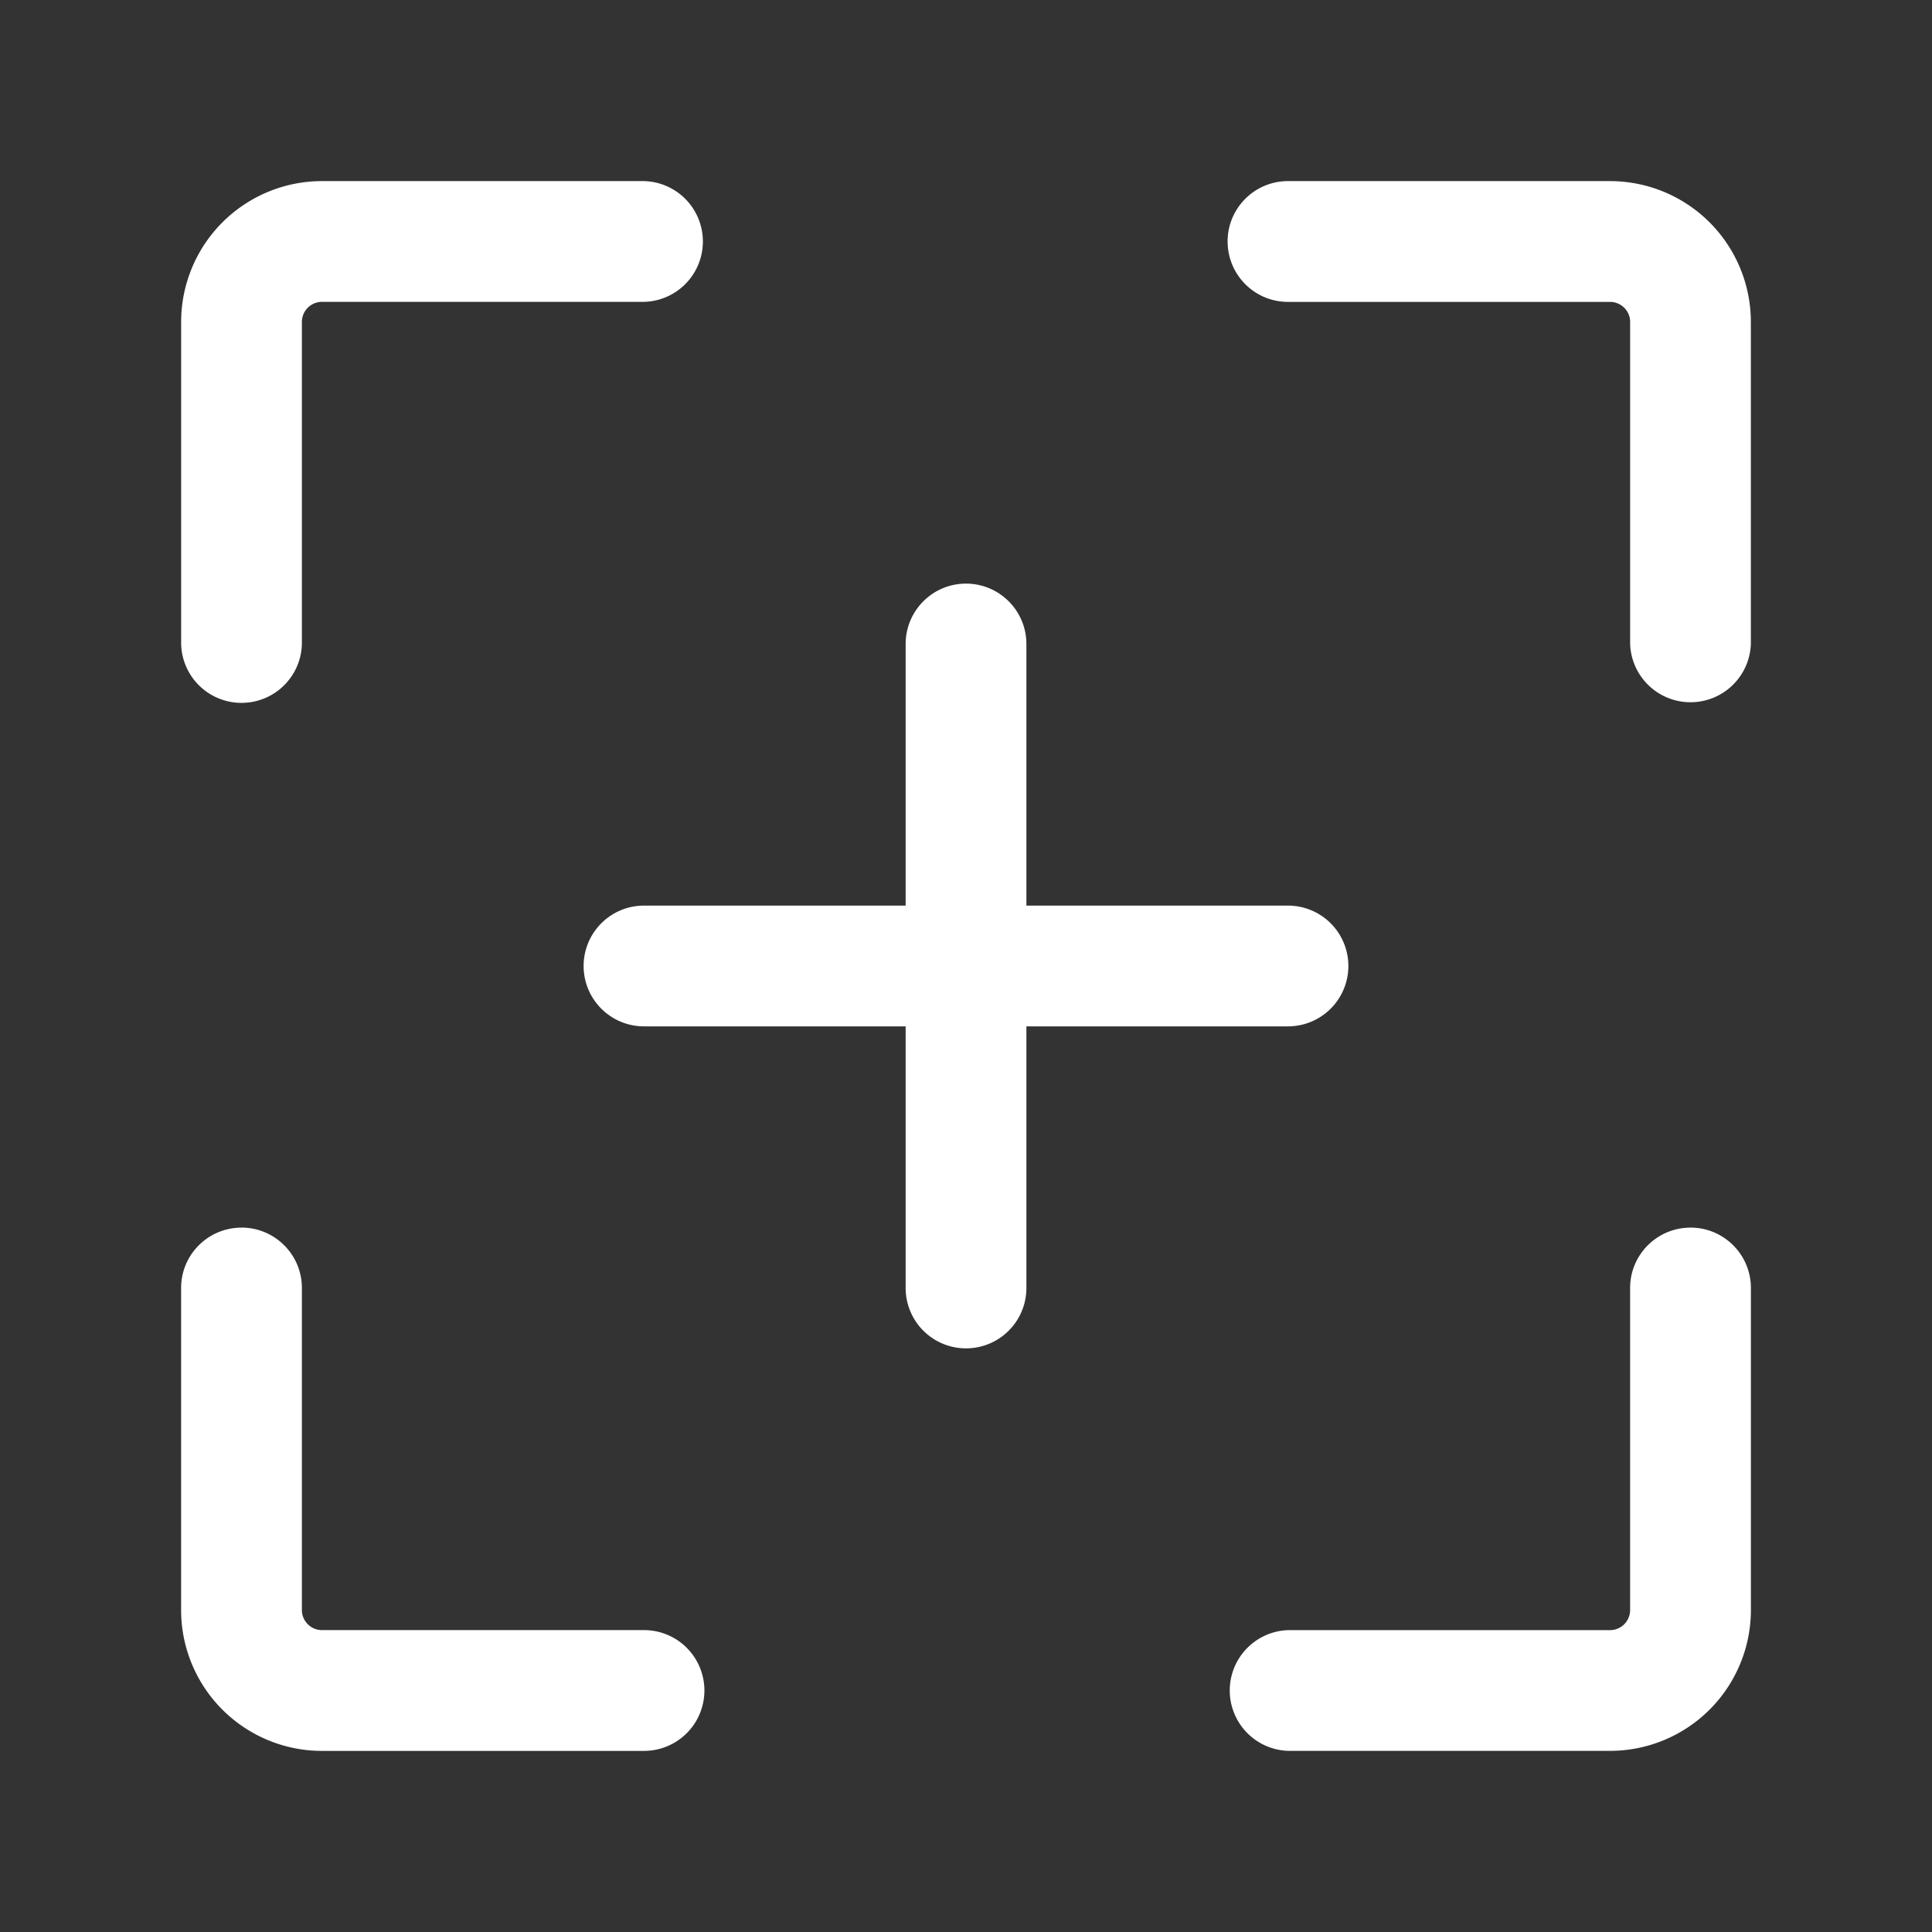 <svg width="50" height="50" fill="none" xmlns="http://www.w3.org/2000/svg"><rect width="100%" height="100%" fill="#333333" stroke="none"/><path fill-rule="evenodd" clip-rule="evenodd" d="M4.688 8.333a3.646 3.646 0 013.645-3.646h8.334a1.563 1.563 0 010 3.125H8.333a.52.52 0 00-.52.521v8.334a1.563 1.563 0 01-3.125 0V8.333zM6.25 31.77c.863 0 1.563.7 1.563 1.563v8.334c0 .287.233.52.52.52h8.334a1.563 1.563 0 010 3.126H8.333a3.646 3.646 0 01-3.646-3.646v-8.334c0-.863.7-1.562 1.563-1.562zm37.5 0c.863 0 1.563.7 1.563 1.563v8.334a3.646 3.646 0 01-3.646 3.645h-8.334a1.563 1.563 0 010-3.124h8.334a.52.52 0 00.52-.521v-8.334c0-.863.7-1.562 1.563-1.562zM31.77 6.25c0-.863.7-1.563 1.563-1.563h8.334a3.646 3.646 0 013.645 3.646v8.334a1.563 1.563 0 01-3.124 0V8.333a.52.52 0 00-.521-.52h-8.334c-.863 0-1.562-.7-1.562-1.563zM15.104 25c0-.863.7-1.563 1.563-1.563h16.666a1.562 1.562 0 110 3.125H16.667c-.863 0-1.563-.7-1.563-1.562z" fill="#fff"/><path fill-rule="evenodd" clip-rule="evenodd" d="M25 15.104c.863 0 1.563.7 1.563 1.563v16.666a1.562 1.562 0 11-3.125 0V16.667c0-.863.7-1.563 1.562-1.563z" fill="#fff"/></svg>